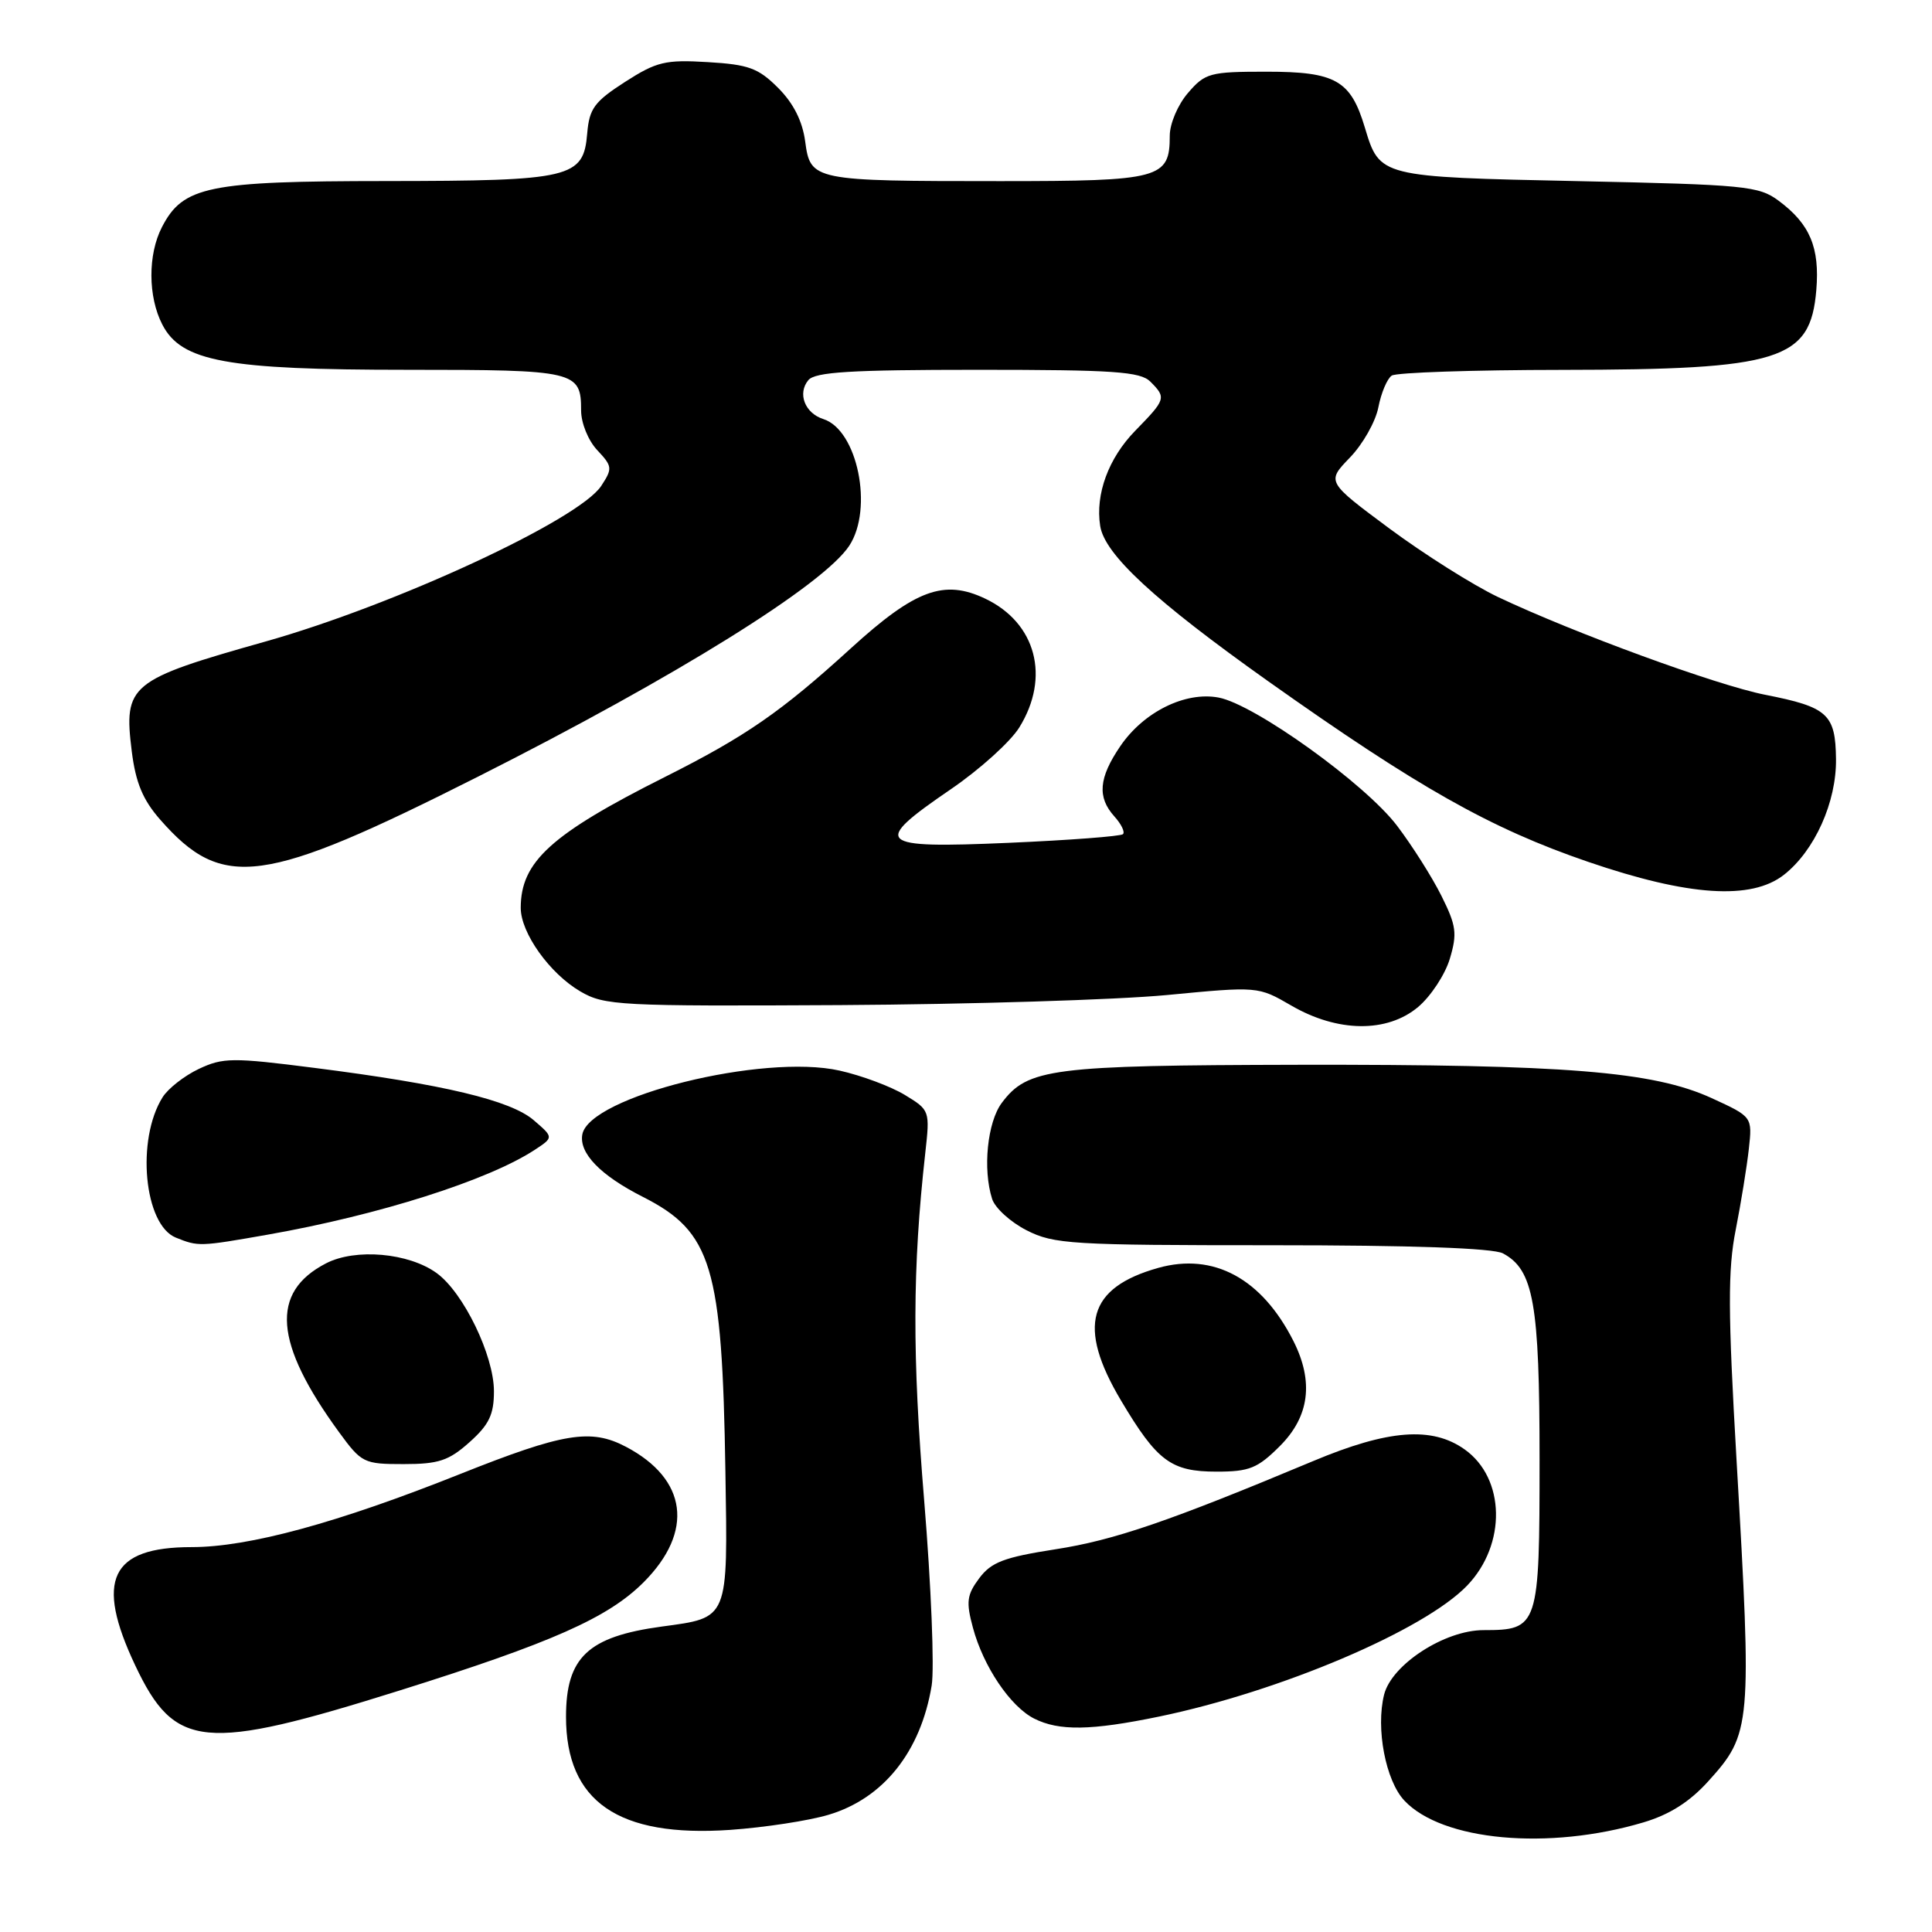 <?xml version="1.0" encoding="UTF-8" standalone="no"?>
<!DOCTYPE svg PUBLIC "-//W3C//DTD SVG 1.1//EN" "http://www.w3.org/Graphics/SVG/1.1/DTD/svg11.dtd" >
<svg xmlns="http://www.w3.org/2000/svg" xmlns:xlink="http://www.w3.org/1999/xlink" version="1.1" viewBox="0 0 256 256">
 <g >
 <path fill="currentColor"
d=" M 217.75 241.48 C 221.22 240.45 223.89 238.76 226.36 236.02 C 232.07 229.70 232.15 228.78 230.10 193.46 C 228.96 173.79 228.94 168.25 229.99 162.96 C 230.69 159.41 231.47 154.58 231.73 152.24 C 232.20 147.98 232.20 147.98 226.79 145.50 C 219.04 141.96 207.47 141.03 172.00 141.09 C 139.29 141.16 136.17 141.56 132.74 146.14 C 130.83 148.70 130.20 154.92 131.46 158.86 C 131.84 160.06 133.89 161.93 136.03 163.02 C 139.64 164.86 141.97 165.00 168.53 165.00 C 187.10 165.00 197.84 165.38 199.15 166.08 C 203.21 168.25 204.00 172.70 204.00 193.40 C 204.00 215.57 203.86 216.00 196.58 216.00 C 191.43 216.00 184.40 220.56 183.40 224.55 C 182.28 229.02 183.60 235.95 186.09 238.59 C 191.10 243.93 205.18 245.22 217.75 241.48 Z  M 109.78 240.47 C 117.05 238.31 122.00 232.12 123.45 223.35 C 123.83 221.07 123.38 210.05 122.46 198.85 C 120.87 179.64 120.90 168.08 122.60 152.81 C 123.23 147.16 123.21 147.10 119.89 145.08 C 118.04 143.96 114.16 142.51 111.25 141.86 C 101.10 139.58 78.09 145.30 77.16 150.32 C 76.71 152.80 79.56 155.74 85.16 158.58 C 94.34 163.23 95.69 167.74 96.12 194.98 C 96.44 214.74 96.61 214.32 87.67 215.53 C 77.91 216.86 75.00 219.60 75.00 227.48 C 75.00 238.72 81.92 243.49 96.74 242.47 C 101.28 242.15 107.14 241.26 109.78 240.47 Z  M 52.95 224.00 C 73.12 217.67 80.57 214.37 85.28 209.66 C 91.99 202.94 91.08 195.98 82.93 191.70 C 78.29 189.26 74.66 189.86 60.96 195.32 C 44.71 201.80 32.96 205.00 25.39 205.00 C 14.64 205.00 12.56 209.35 17.92 220.68 C 23.18 231.79 26.98 232.15 52.95 224.00 Z  M 153.56 227.46 C 169.65 224.13 188.73 216.02 194.42 210.08 C 199.63 204.64 199.47 195.89 194.08 192.06 C 189.76 188.98 183.96 189.42 174.00 193.60 C 154.91 201.59 147.62 204.09 139.84 205.29 C 133.04 206.35 131.35 206.99 129.75 209.13 C 128.11 211.33 127.99 212.25 128.92 215.69 C 130.30 220.82 133.87 226.12 137.03 227.72 C 140.32 229.38 144.55 229.32 153.56 227.46 Z  M 169.60 191.60 C 173.51 187.69 174.10 183.08 171.39 177.70 C 167.20 169.41 160.82 165.95 153.48 168.00 C 144.15 170.62 142.70 175.75 148.53 185.56 C 153.33 193.63 155.17 195.00 161.21 195.00 C 165.55 195.00 166.64 194.56 169.60 191.60 Z  M 62.21 191.10 C 64.81 188.78 65.45 187.43 65.45 184.35 C 65.45 179.61 61.41 171.26 57.86 168.69 C 54.15 166.00 47.10 165.38 43.20 167.40 C 35.79 171.23 36.30 177.94 44.91 189.75 C 47.91 193.86 48.20 194.00 53.49 194.00 C 58.12 194.00 59.47 193.55 62.21 191.10 Z  M 35.52 163.59 C 50.21 161.00 64.68 156.40 70.84 152.37 C 73.37 150.71 73.37 150.71 70.72 148.43 C 67.64 145.79 58.81 143.68 41.66 141.50 C 30.79 140.11 29.54 140.13 26.34 141.64 C 24.42 142.55 22.26 144.24 21.54 145.40 C 18.02 151.02 19.09 162.29 23.30 163.99 C 26.29 165.19 26.42 165.19 35.52 163.59 Z  M 187.91 133.43 C 189.59 132.01 191.48 129.14 192.11 127.04 C 193.11 123.69 192.97 122.66 191.00 118.71 C 189.76 116.22 187.11 112.04 185.12 109.42 C 180.91 103.86 166.23 93.32 161.47 92.43 C 157.05 91.60 151.53 94.33 148.44 98.88 C 145.58 103.08 145.37 105.64 147.66 108.18 C 148.57 109.19 149.09 110.24 148.80 110.53 C 148.52 110.81 141.70 111.33 133.64 111.68 C 116.09 112.44 115.41 111.81 125.97 104.59 C 129.81 101.97 133.90 98.28 135.07 96.38 C 139.19 89.72 137.29 82.54 130.56 79.33 C 125.09 76.72 121.28 78.13 112.77 85.88 C 103.49 94.34 98.82 97.57 88.09 102.96 C 73.02 110.53 69.00 114.18 69.00 120.30 C 69.00 123.62 72.84 129.00 76.90 131.37 C 80.10 133.24 82.02 133.34 111.39 133.18 C 128.50 133.08 147.95 132.48 154.60 131.85 C 166.70 130.69 166.70 130.69 171.10 133.24 C 177.24 136.81 183.80 136.88 187.91 133.43 Z  M 236.39 115.91 C 240.46 112.71 243.35 106.28 243.28 100.57 C 243.21 94.62 242.19 93.69 233.89 92.06 C 227.45 90.79 208.50 83.85 198.50 79.11 C 195.20 77.54 188.74 73.46 184.13 70.05 C 175.77 63.84 175.77 63.84 178.86 60.64 C 180.57 58.88 182.27 55.88 182.64 53.97 C 183.01 52.06 183.81 50.17 184.41 49.77 C 185.01 49.36 195.18 49.02 207.00 49.01 C 235.95 48.98 239.89 47.74 240.67 38.44 C 241.14 32.80 239.83 29.68 235.68 26.60 C 233.05 24.64 231.23 24.47 209.08 24.00 C 182.79 23.45 182.82 23.45 180.85 16.90 C 178.97 10.63 176.99 9.50 167.81 9.50 C 160.31 9.50 159.69 9.67 157.42 12.31 C 156.07 13.87 155.00 16.39 155.00 17.98 C 155.00 23.67 153.79 24.00 132.55 24.00 C 107.70 24.00 107.39 23.94 106.69 18.74 C 106.33 16.04 105.13 13.67 103.10 11.64 C 100.48 9.02 99.19 8.55 93.78 8.23 C 88.16 7.89 87.00 8.17 82.81 10.86 C 78.76 13.47 78.09 14.38 77.81 17.66 C 77.32 23.59 75.75 23.97 51.15 23.99 C 27.56 24.00 24.25 24.68 21.46 30.09 C 19.58 33.72 19.60 39.32 21.51 43.01 C 24.04 47.91 29.98 49.00 53.98 49.00 C 76.31 49.00 77.00 49.16 77.00 54.39 C 77.00 56.06 77.94 58.37 79.14 59.65 C 81.15 61.79 81.18 62.07 79.67 64.38 C 76.73 68.87 52.40 80.15 35.16 85.01 C 17.14 90.09 16.36 90.73 17.46 99.56 C 17.98 103.72 18.93 105.99 21.23 108.61 C 29.50 118.03 34.81 117.31 63.40 102.88 C 89.60 89.66 109.13 77.50 112.54 72.30 C 115.75 67.39 113.62 56.97 109.10 55.53 C 106.65 54.75 105.64 52.14 107.11 50.37 C 108.01 49.29 112.71 49.00 129.55 49.00 C 147.59 49.00 151.10 49.24 152.43 50.57 C 154.56 52.71 154.50 52.90 150.42 57.08 C 146.88 60.71 145.12 65.48 145.78 69.69 C 146.37 73.47 153.00 79.59 168.00 90.24 C 187.89 104.34 197.49 109.77 210.44 114.20 C 223.75 118.76 232.07 119.30 236.39 115.91 Z "/>
</g>
</svg>
